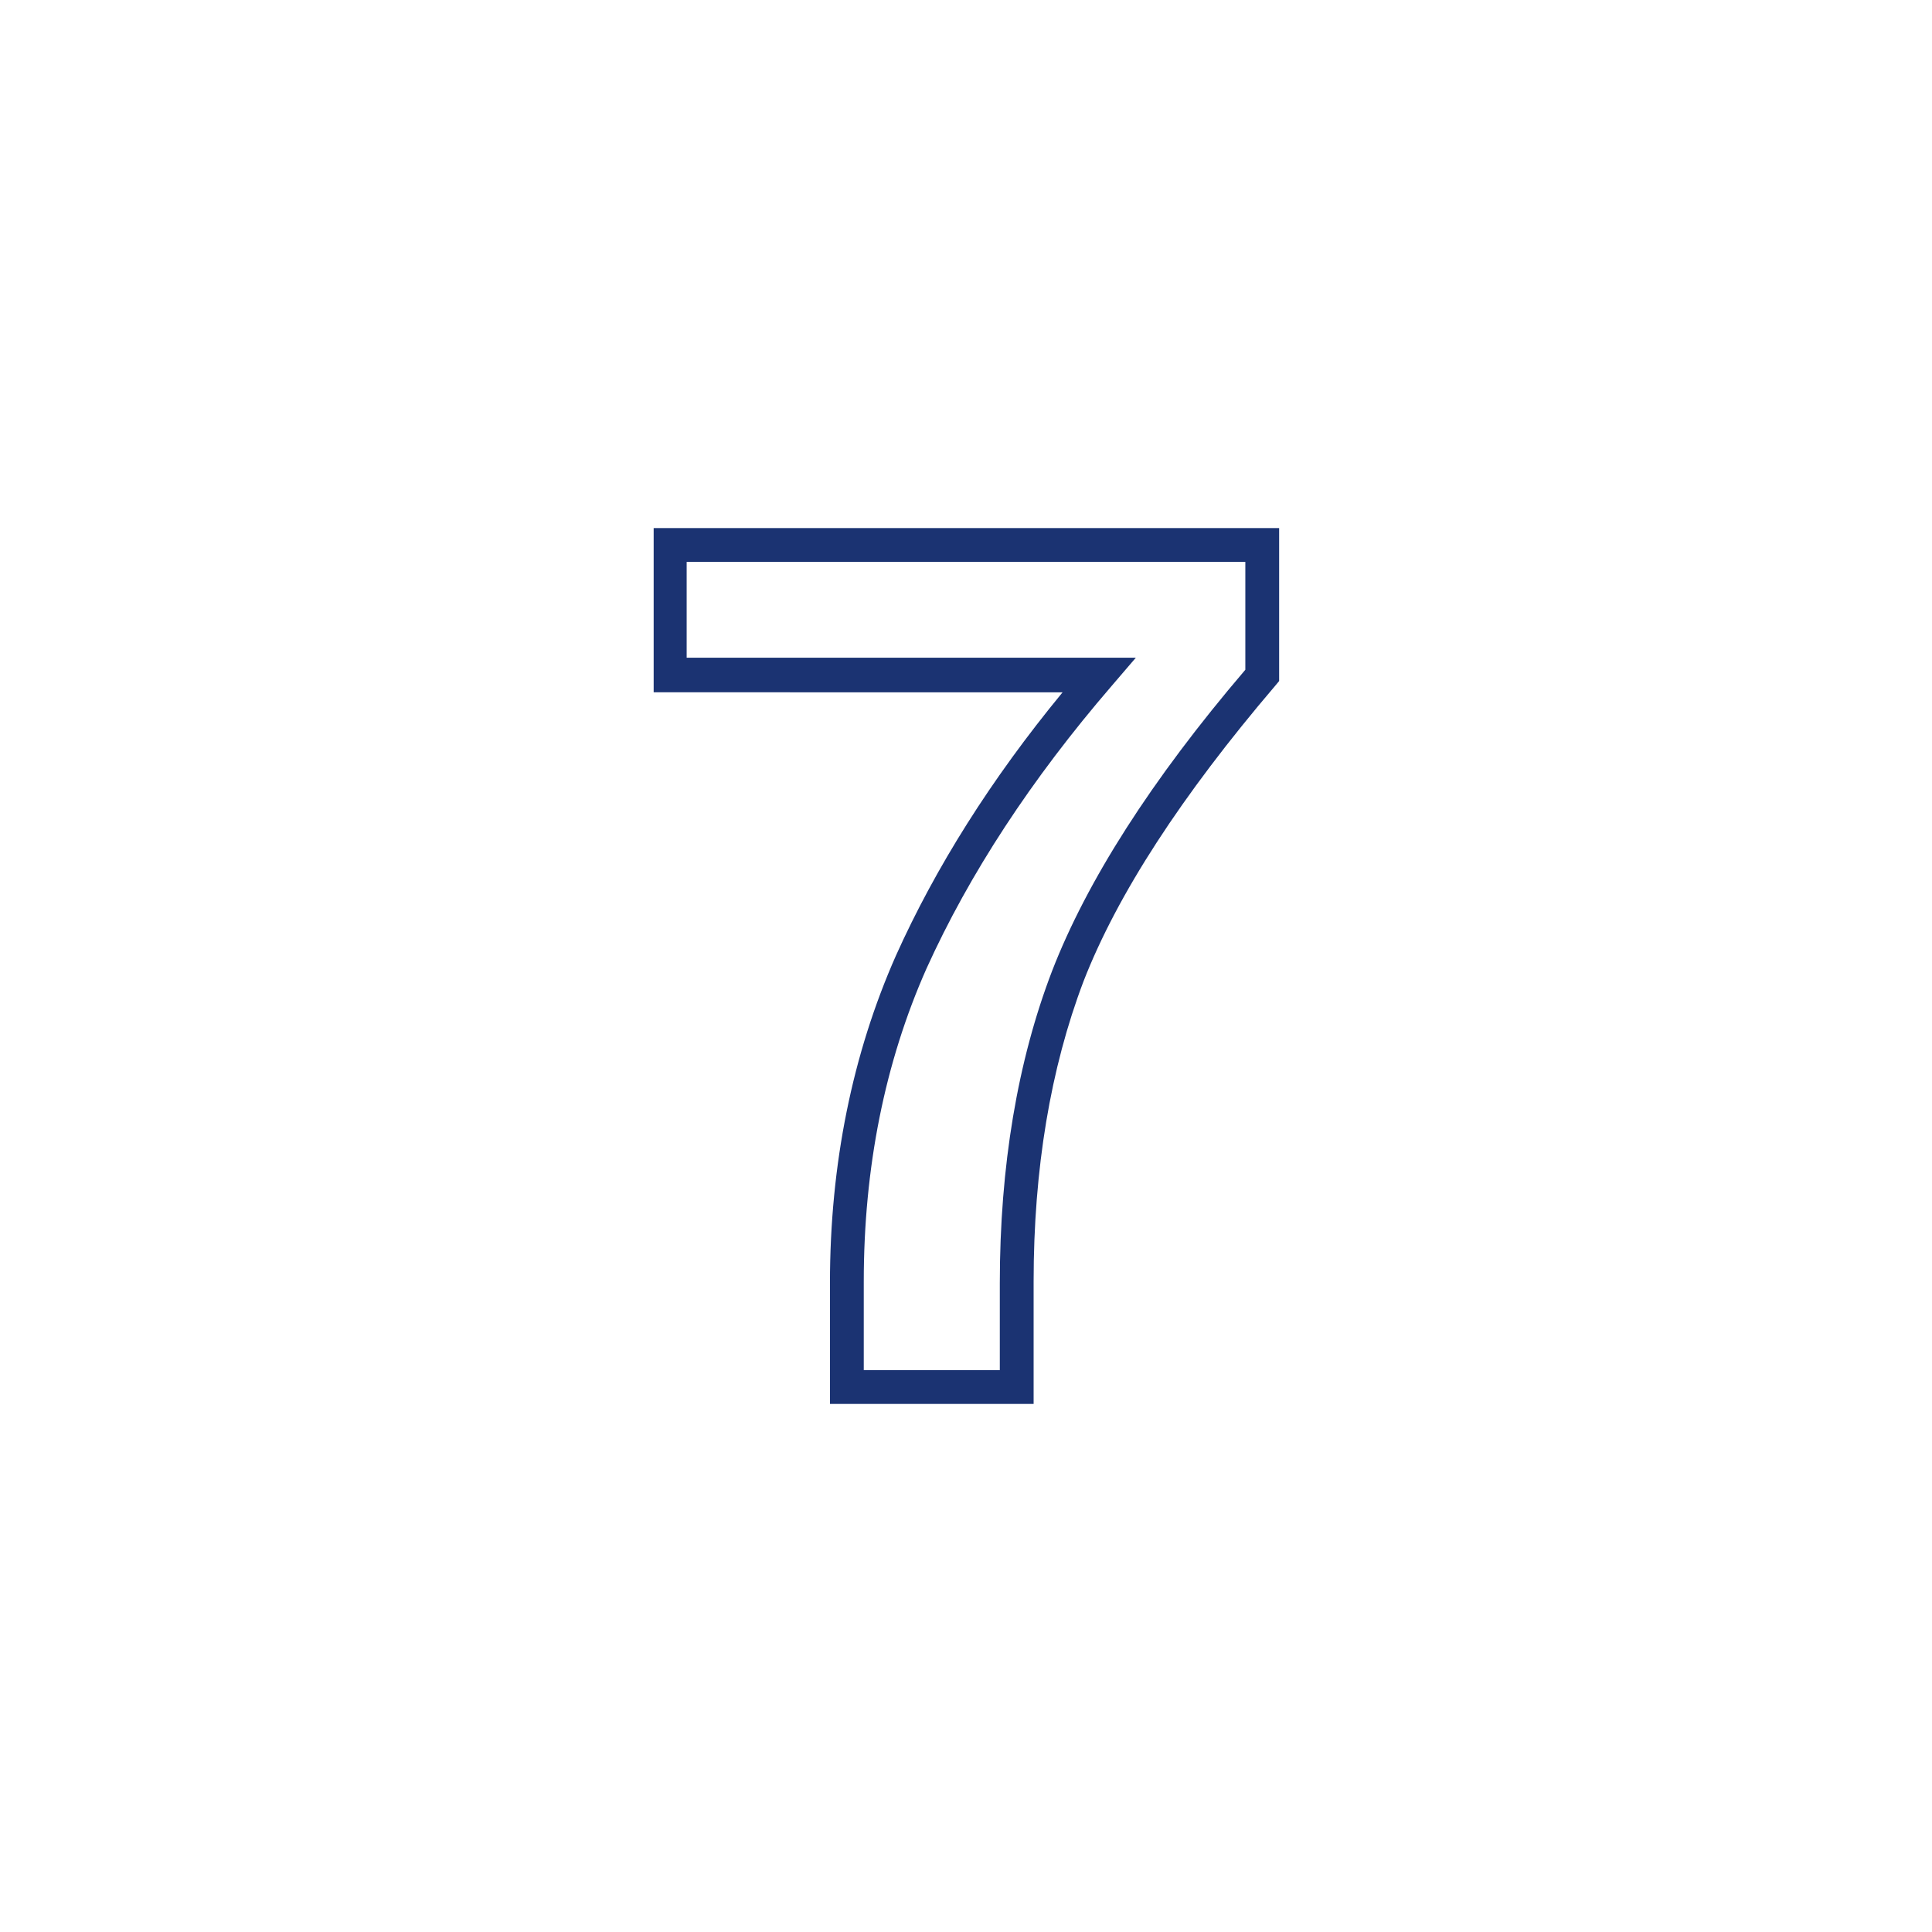 <?xml version="1.0" encoding="utf-8"?>
<!-- Generator: Adobe Illustrator 25.2.1, SVG Export Plug-In . SVG Version: 6.00 Build 0)  -->
<svg version="1.1" id="圖層_1" xmlns="http://www.w3.org/2000/svg" xmlns:xlink="http://www.w3.org/1999/xlink" x="0px" y="0px"
	 viewBox="0 0 240 240" style="enable-background:new 0 0 240 240;" xml:space="preserve">
<style type="text/css">
	.st0{fill:#1B3372;}
</style>
<g>
	<g>
		<path class="st0" d="M128.3,174.4h-25.2v-15c0-14.8,2.8-28.5,8.2-40.7c4.9-10.9,11.8-21.9,20.7-32.7H81.2V65.6h77.7v19l-0.5,0.6
			c-11.6,13.6-19.6,25.9-23.8,36.7c-4.1,10.8-6.2,23.3-6.2,37.3V174.4z M107.4,170.2h16.8v-10.8c0-14.5,2.2-27.6,6.5-38.8
			c4.3-11.1,12.3-23.7,24-37.4V69.8H85.3v11.9h55.8l-3,3.5c-10,11.6-17.7,23.4-23,35.1c-5.2,11.7-7.8,24.8-7.8,38.9V170.2z"/>
	</g>
</g>
</svg>
